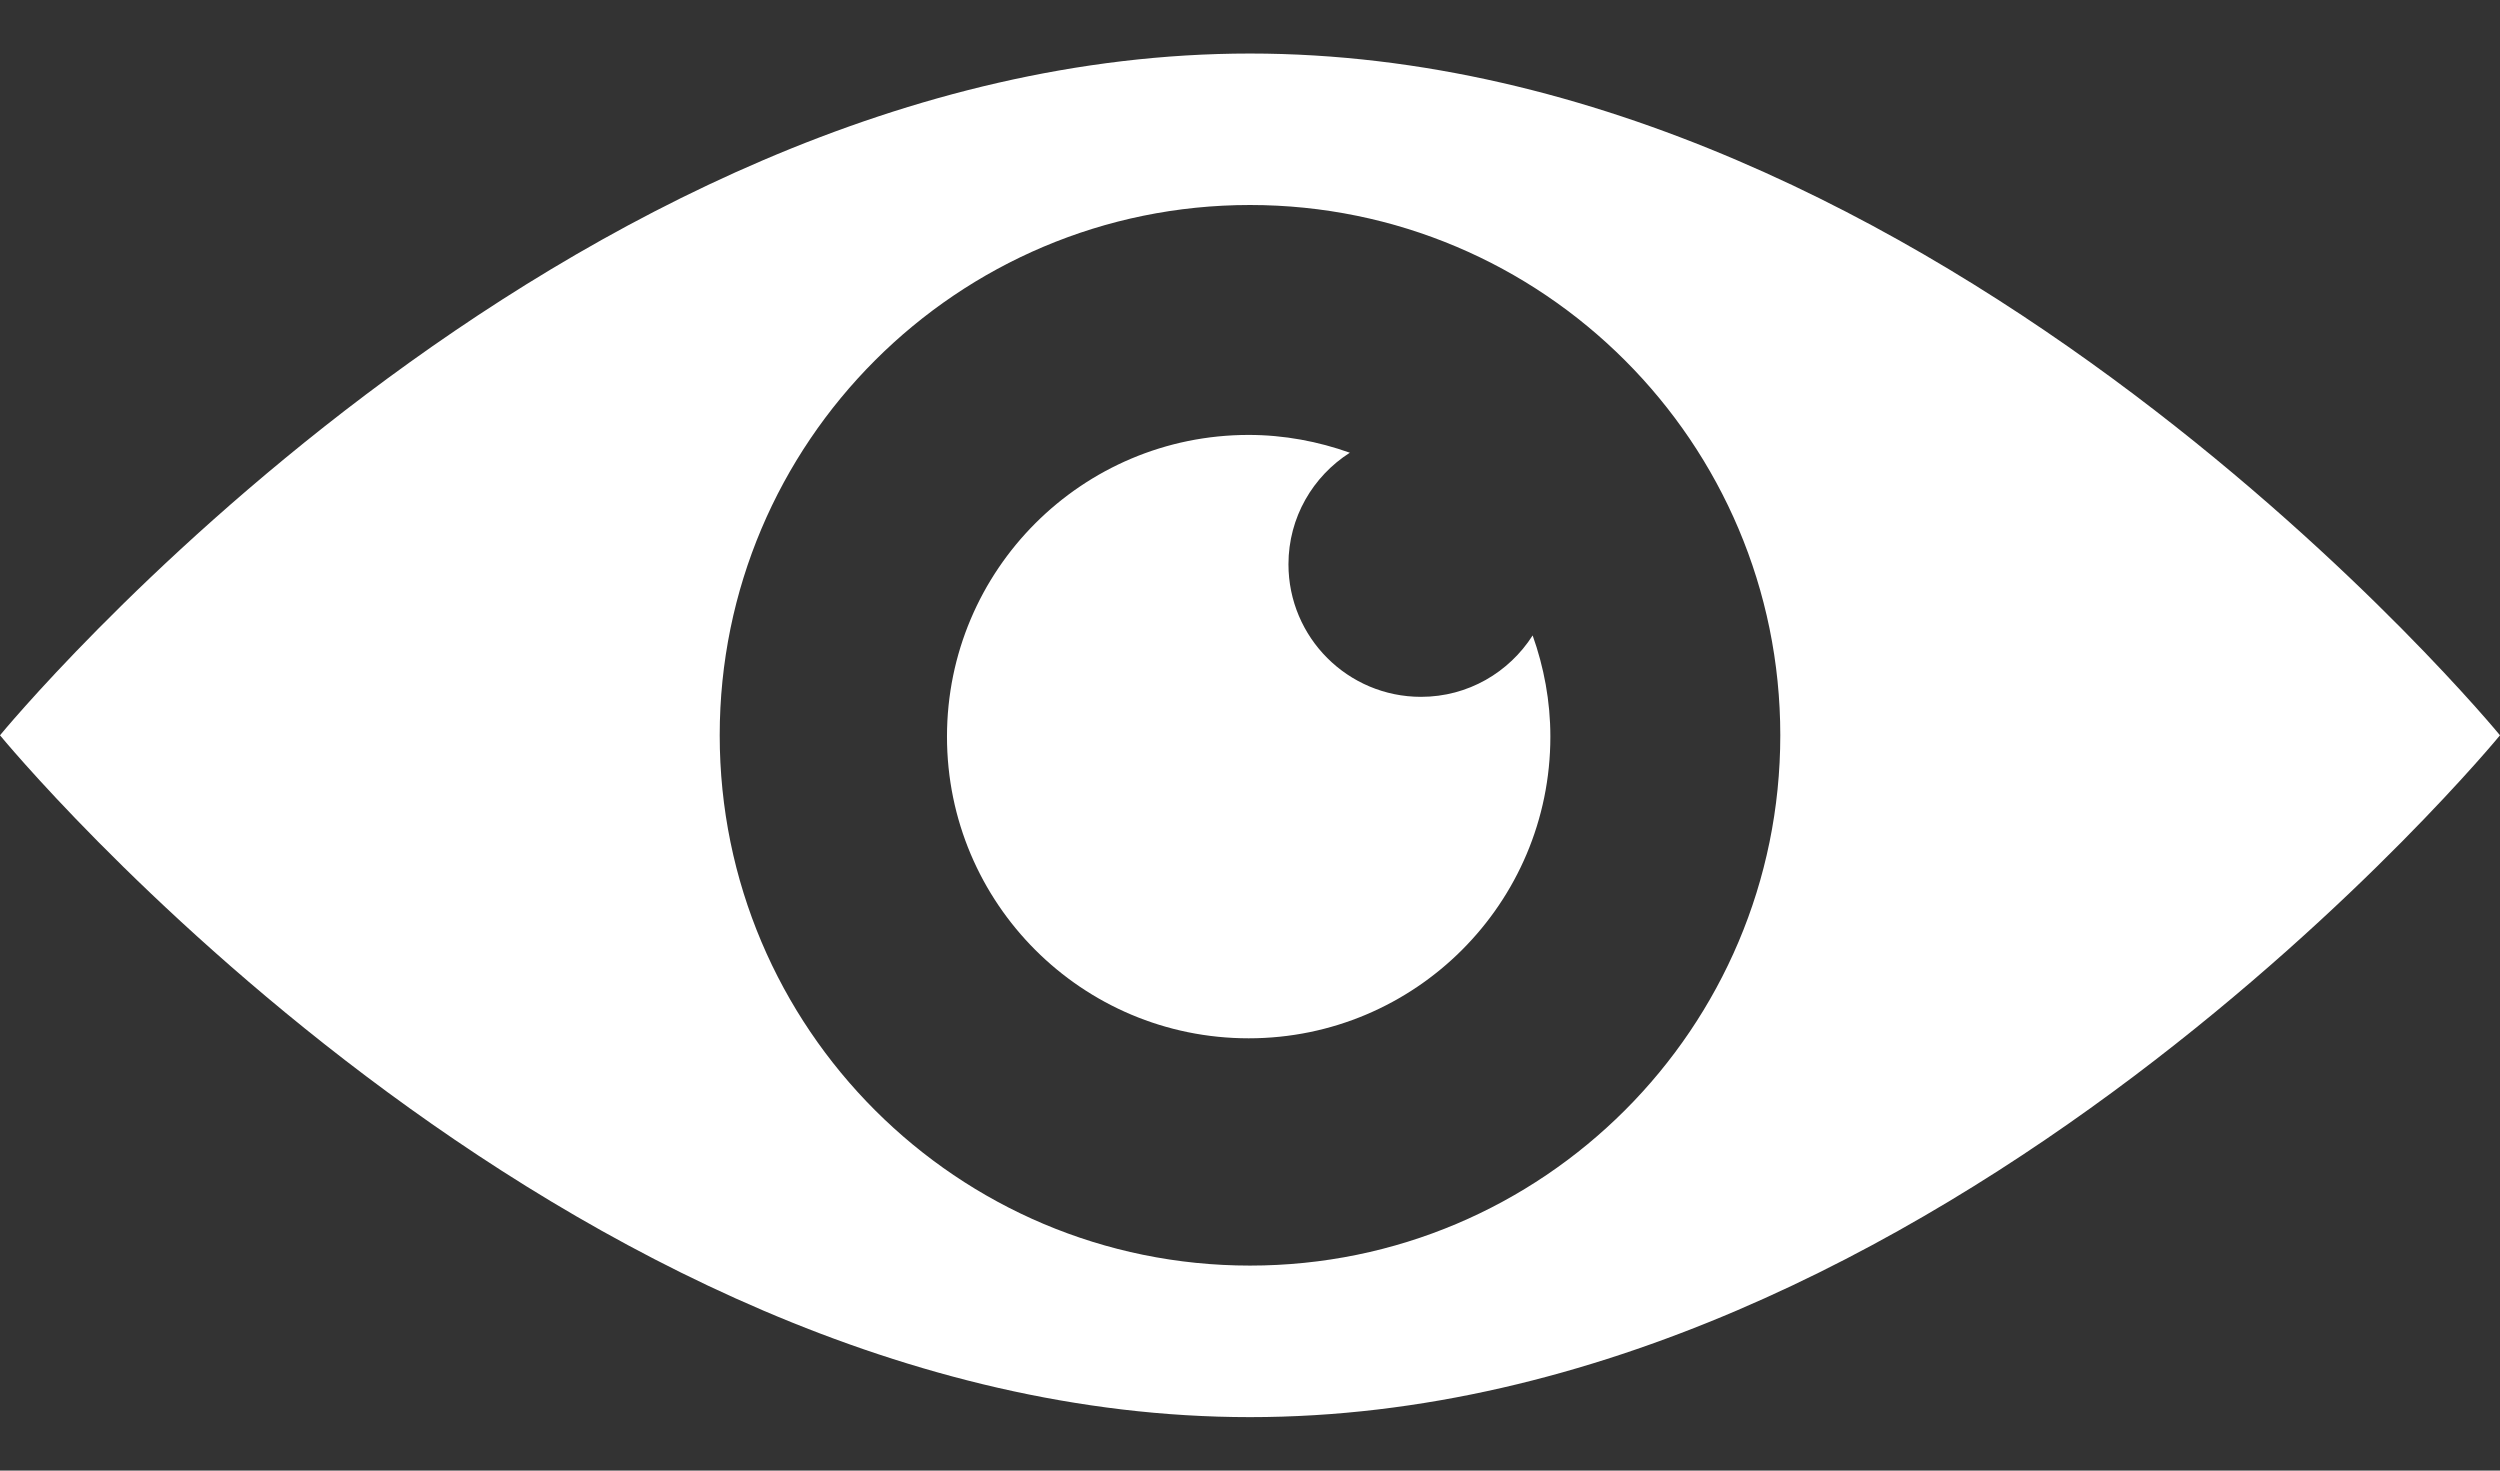 <svg width="34" height="20" viewBox="0 0 34 20" fill="none" xmlns="http://www.w3.org/2000/svg">
<rect x="0" y="0" width="34" height="20" fill="#333333" stroke="none"/>
<path d="M17 0.728C7.61 0.728 0 10 0 10C0 10 7.61 19.273 17 19.273C26.39 19.273 34 10 34 10C34 10 26.39 0.728 17 0.728ZM17 17.212C13.018 17.212 9.788 13.983 9.788 10C9.788 6.018 13.018 2.788 17 2.788C20.982 2.788 24.212 6.018 24.212 10C24.212 13.983 20.982 17.212 17 17.212Z" fill="white"/>
<path d="M19.326 9.477C18.33 9.477 17.523 8.67 17.523 7.674C17.523 7.036 17.857 6.476 18.358 6.157C17.928 6.004 17.465 5.915 16.982 5.915C14.716 5.915 12.879 7.752 12.879 10.018C12.879 12.286 14.716 14.121 16.982 14.121C19.248 14.121 21.085 12.284 21.085 10.018C21.085 9.535 20.997 9.072 20.844 8.642C20.524 9.143 19.966 9.477 19.326 9.477Z" fill="white"/>
</svg>
